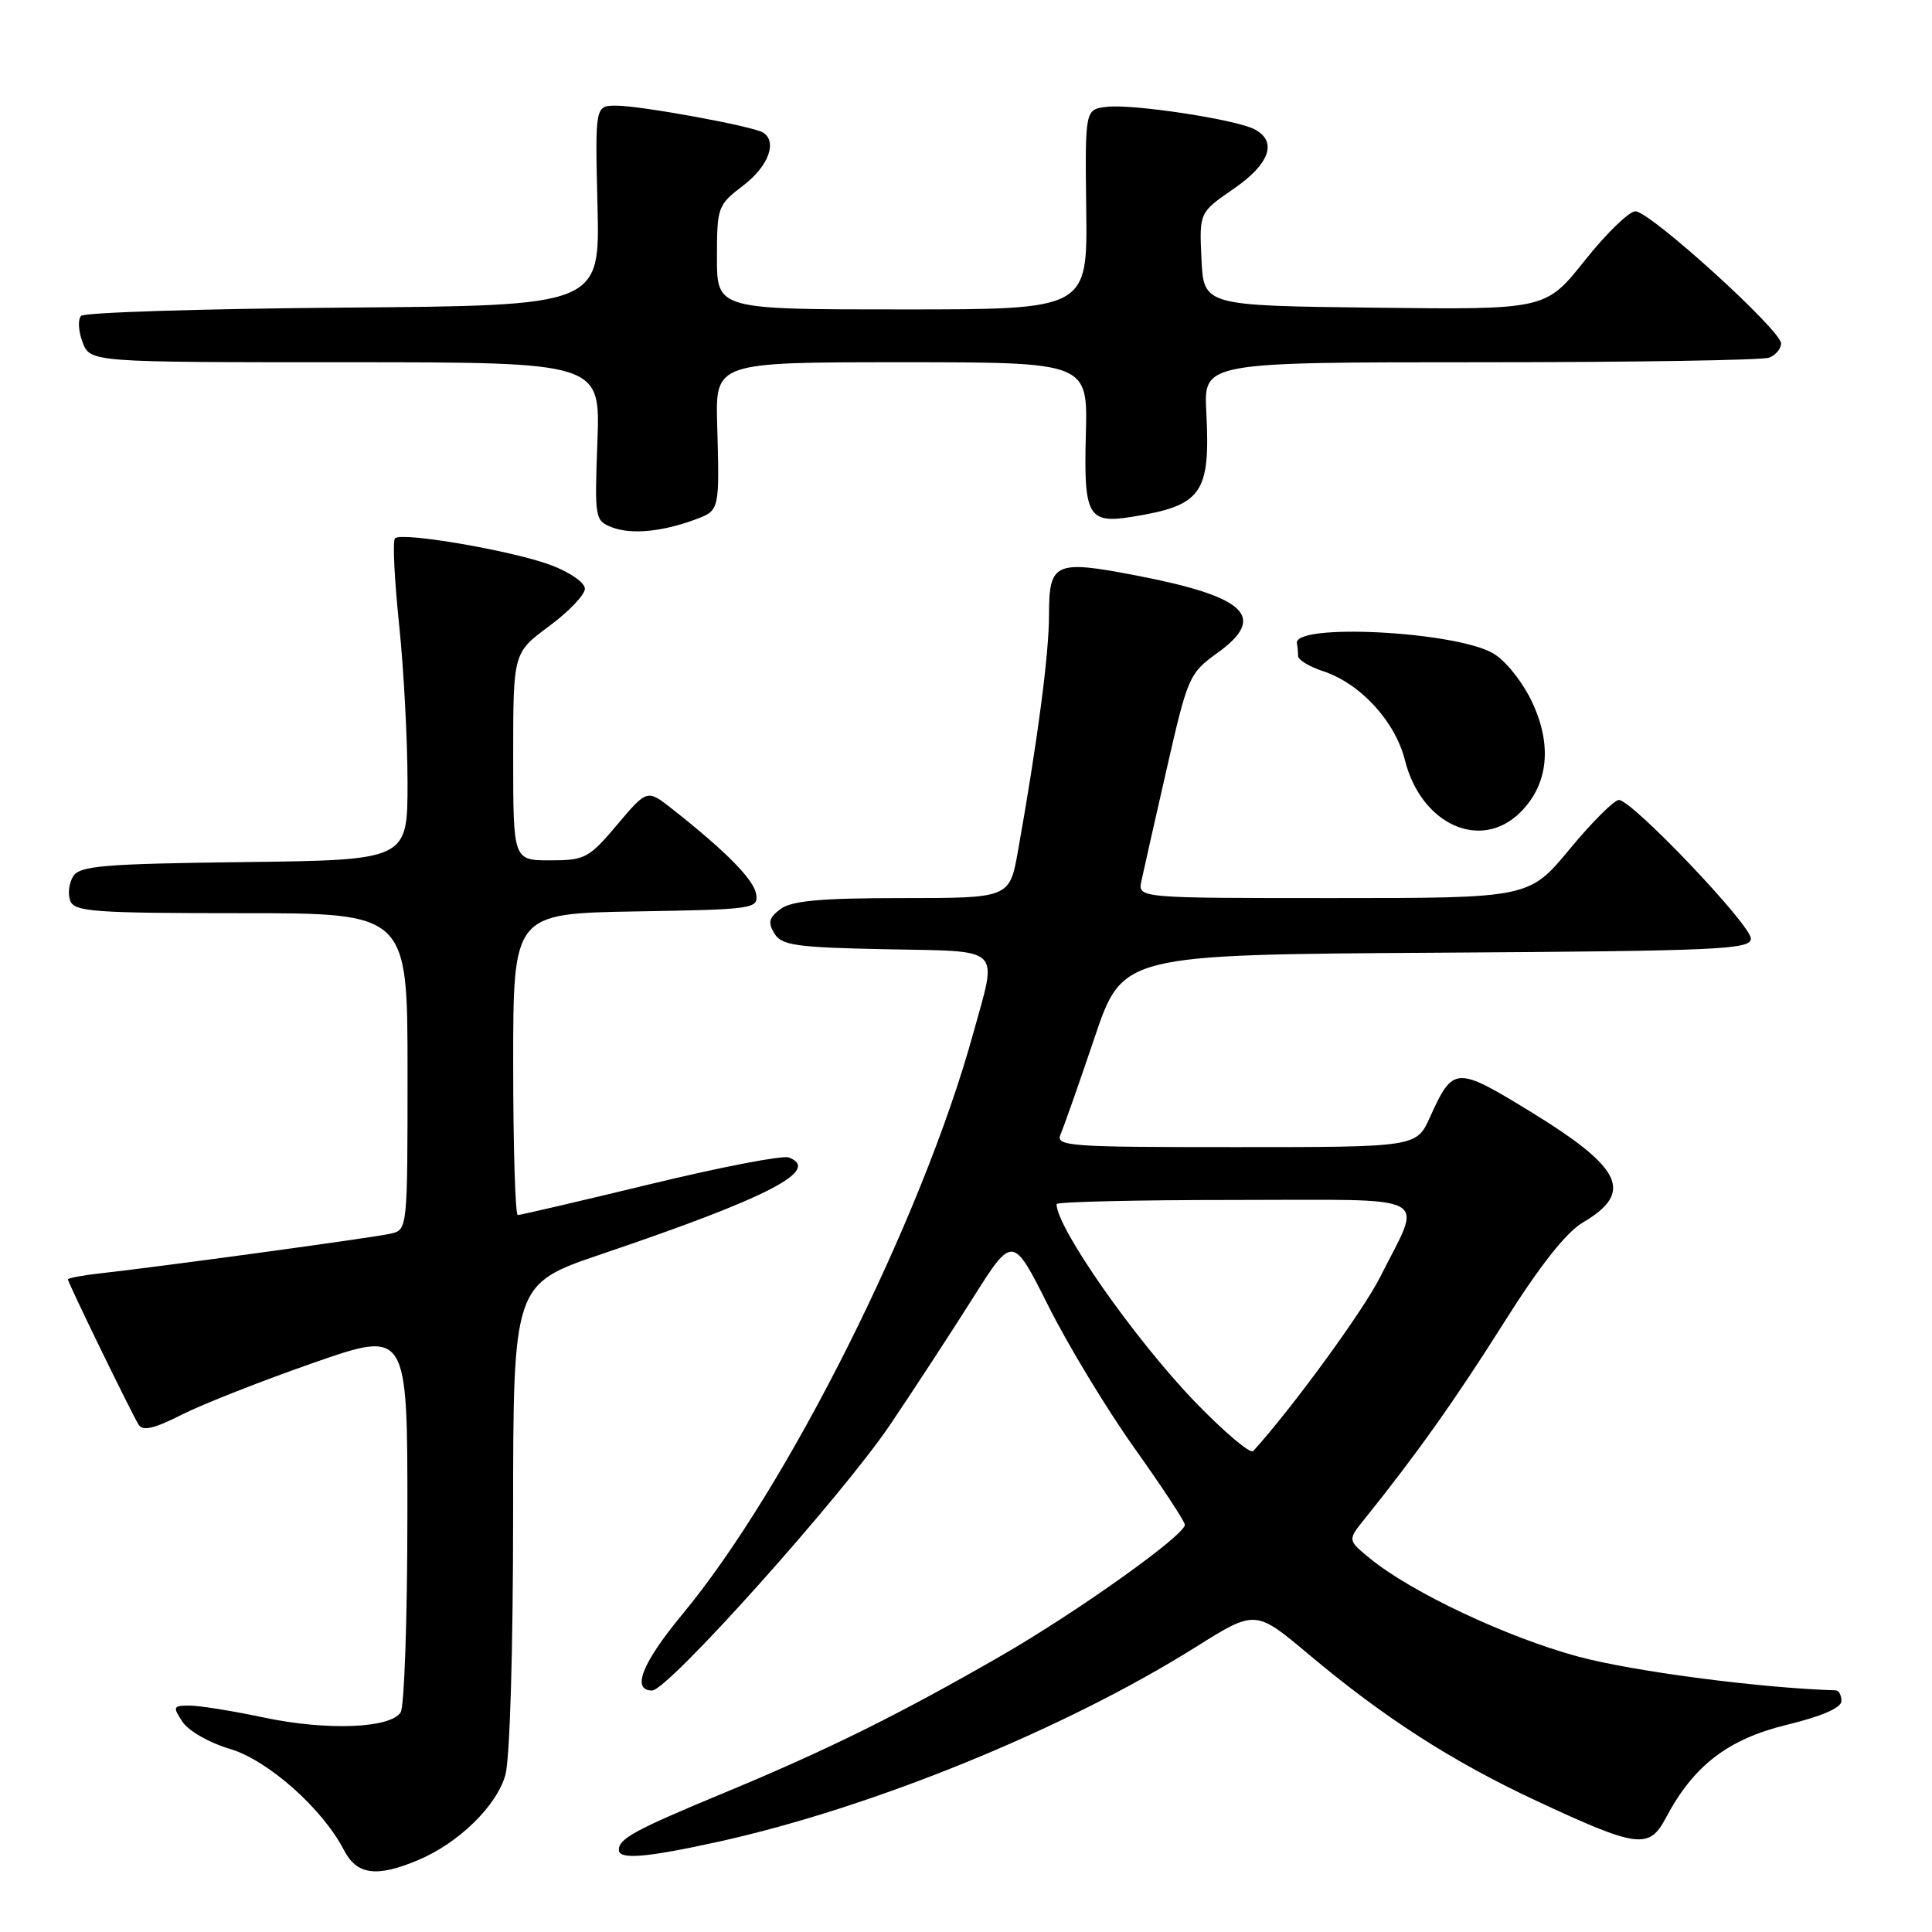<?xml version="1.0" encoding="UTF-8" standalone="no"?>
<!DOCTYPE svg PUBLIC "-//W3C//DTD SVG 1.1//EN" "http://www.w3.org/Graphics/SVG/1.1/DTD/svg11.dtd" >
<svg xmlns="http://www.w3.org/2000/svg" xmlns:xlink="http://www.w3.org/1999/xlink" version="1.1" viewBox="0 0 256 256">
 <g >
 <path fill="currentColor"
d=" M 55.34 246.50 C 60.75 244.24 65.82 239.30 66.97 235.17 C 67.56 233.05 67.99 218.56 67.99 200.82 C 68.00 170.14 68.00 170.14 79.75 166.16 C 101.79 158.70 108.87 155.04 104.52 153.37 C 103.72 153.06 95.46 154.65 86.15 156.91 C 76.84 159.16 68.95 161.00 68.61 161.00 C 68.28 161.00 68.00 152.01 68.00 141.02 C 68.00 121.05 68.00 121.05 84.25 120.77 C 99.86 120.51 100.49 120.42 100.20 118.50 C 99.91 116.58 96.26 112.86 89.12 107.23 C 85.75 104.57 85.75 104.57 81.77 109.29 C 78.03 113.72 77.50 114.00 72.90 114.00 C 68.00 114.00 68.00 114.00 68.00 100.25 C 68.00 86.50 68.00 86.50 72.75 82.98 C 75.36 81.05 77.50 78.81 77.50 78.01 C 77.50 77.20 75.50 75.81 73.00 74.88 C 67.87 72.96 53.22 70.45 52.34 71.33 C 52.01 71.65 52.26 76.77 52.88 82.71 C 53.50 88.64 54.00 98.10 54.00 103.73 C 54.00 113.96 54.00 113.96 32.36 114.23 C 13.72 114.46 10.58 114.72 9.70 116.11 C 9.14 117.00 8.96 118.46 9.31 119.36 C 9.86 120.81 12.49 121.00 31.97 121.00 C 54.00 121.00 54.00 121.00 54.00 141.98 C 54.00 162.92 54.00 162.96 51.75 163.47 C 49.49 163.99 21.19 167.85 13.25 168.73 C 10.91 168.99 9.00 169.35 9.00 169.53 C 9.00 169.96 17.39 187.20 18.37 188.78 C 18.91 189.66 20.43 189.31 24.09 187.45 C 26.84 186.06 34.69 182.97 41.54 180.58 C 54.00 176.24 54.00 176.24 53.98 200.87 C 53.98 214.42 53.57 226.12 53.09 226.89 C 51.74 229.02 43.32 229.34 35.00 227.59 C 30.88 226.71 26.43 226.00 25.13 226.00 C 22.92 226.00 22.86 226.15 24.19 228.16 C 24.99 229.36 27.77 230.95 30.41 231.72 C 35.45 233.19 42.72 239.62 45.57 245.14 C 47.28 248.43 49.86 248.79 55.34 246.50 Z  M 95.28 244.02 C 115.65 239.51 141.09 229.13 158.43 218.25 C 166.35 213.28 166.35 213.28 173.43 219.23 C 183.38 227.59 192.38 233.38 203.52 238.59 C 216.98 244.87 218.51 245.08 220.73 240.89 C 224.39 233.96 228.95 230.45 236.75 228.55 C 241.43 227.41 244.00 226.29 244.00 225.39 C 244.00 224.63 243.66 223.99 243.25 223.98 C 233.20 223.67 216.40 221.47 209.13 219.51 C 199.66 216.95 186.99 210.98 181.53 206.50 C 178.56 204.07 178.56 204.07 180.80 201.29 C 187.61 192.83 192.90 185.38 199.27 175.27 C 204.00 167.76 207.51 163.30 209.72 162.00 C 216.56 157.97 215.01 154.76 202.57 147.16 C 192.94 141.27 192.52 141.30 189.50 147.99 C 187.70 152.00 187.70 152.00 163.74 152.00 C 141.30 152.00 139.83 151.89 140.55 150.25 C 140.97 149.29 142.99 143.55 145.03 137.50 C 148.75 126.50 148.75 126.50 190.38 126.24 C 227.88 126.00 232.00 125.82 232.00 124.37 C 232.00 122.54 216.25 106.00 214.51 106.00 C 213.89 106.00 210.96 108.92 208.00 112.50 C 202.62 119.00 202.62 119.00 176.69 119.00 C 150.77 119.00 150.77 119.00 151.24 116.75 C 151.50 115.51 153.01 108.83 154.59 101.90 C 157.37 89.69 157.58 89.21 161.28 86.54 C 167.96 81.75 165.19 79.08 150.64 76.27 C 139.75 74.17 139.00 74.51 139.00 81.48 C 139.00 86.66 137.50 98.08 134.89 112.75 C 133.77 119.00 133.77 119.00 119.58 119.00 C 108.78 119.00 104.92 119.35 103.44 120.44 C 101.89 121.59 101.72 122.24 102.61 123.69 C 103.57 125.27 105.45 125.54 117.36 125.78 C 133.09 126.10 132.19 125.22 128.93 137.02 C 122.16 161.57 104.34 197.13 90.42 213.90 C 85.09 220.33 83.63 224.00 86.41 224.00 C 88.50 224.00 111.55 198.26 117.97 188.75 C 121.03 184.21 125.94 176.70 128.87 172.06 C 134.19 163.63 134.19 163.63 138.92 173.06 C 141.52 178.25 146.65 186.72 150.32 191.88 C 153.99 197.04 157.00 201.61 157.00 202.04 C 157.00 203.42 142.80 213.55 132.63 219.41 C 119.23 227.13 109.65 231.88 96.00 237.54 C 84.13 242.47 82.00 243.62 82.00 245.12 C 82.00 246.45 85.61 246.15 95.28 244.02 Z  M 201.48 107.61 C 205.15 103.95 205.70 98.76 203.03 93.07 C 201.78 90.40 199.53 87.56 197.88 86.59 C 192.91 83.65 171.33 82.54 171.85 85.25 C 171.93 85.66 172.00 86.42 172.00 86.92 C 172.00 87.43 173.50 88.34 175.33 88.94 C 180.26 90.57 184.87 95.58 186.16 100.73 C 188.32 109.29 196.24 112.85 201.48 107.61 Z  M 92.25 68.79 C 95.34 67.63 95.35 67.61 95.03 56.25 C 94.80 48.00 94.80 48.00 119.47 48.00 C 144.14 48.00 144.14 48.00 143.88 57.57 C 143.59 68.39 144.17 69.42 150.00 68.48 C 159.28 66.99 160.40 65.41 159.84 54.58 C 159.50 48.00 159.50 48.00 196.17 48.00 C 216.34 48.00 233.55 47.73 234.42 47.39 C 235.29 47.06 236.00 46.21 236.00 45.50 C 236.00 43.76 218.63 28.00 216.70 28.00 C 215.86 28.00 212.84 30.93 209.99 34.52 C 204.80 41.04 204.80 41.04 182.15 40.77 C 159.50 40.50 159.50 40.50 159.20 34.33 C 158.91 28.16 158.91 28.16 163.45 25.03 C 168.25 21.73 169.30 18.76 166.25 17.14 C 163.78 15.83 150.07 13.74 146.63 14.16 C 143.77 14.50 143.77 14.50 143.93 27.75 C 144.10 41.00 144.10 41.00 119.55 41.00 C 95.00 41.00 95.00 41.00 95.00 34.12 C 95.00 27.43 95.10 27.16 98.50 24.57 C 101.83 22.03 103.04 18.76 101.10 17.56 C 99.74 16.72 84.90 14.00 81.67 14.00 C 78.85 14.00 78.85 14.00 79.17 27.25 C 79.50 40.50 79.50 40.50 45.54 40.76 C 26.86 40.91 11.20 41.40 10.75 41.85 C 10.30 42.30 10.38 43.87 10.94 45.34 C 11.95 48.00 11.95 48.00 45.75 48.00 C 79.55 48.00 79.55 48.00 79.16 58.49 C 78.78 68.76 78.82 69.00 81.14 69.89 C 83.68 70.86 87.85 70.45 92.25 68.79 Z  M 158.36 185.77 C 150.35 177.45 140.00 162.68 140.00 159.55 C 140.00 159.25 150.61 159.00 163.57 159.00 C 190.53 159.00 188.53 157.94 182.87 169.23 C 180.62 173.70 171.29 186.50 166.06 192.27 C 165.68 192.69 162.22 189.76 158.36 185.77 Z "/>
</g>
</svg>